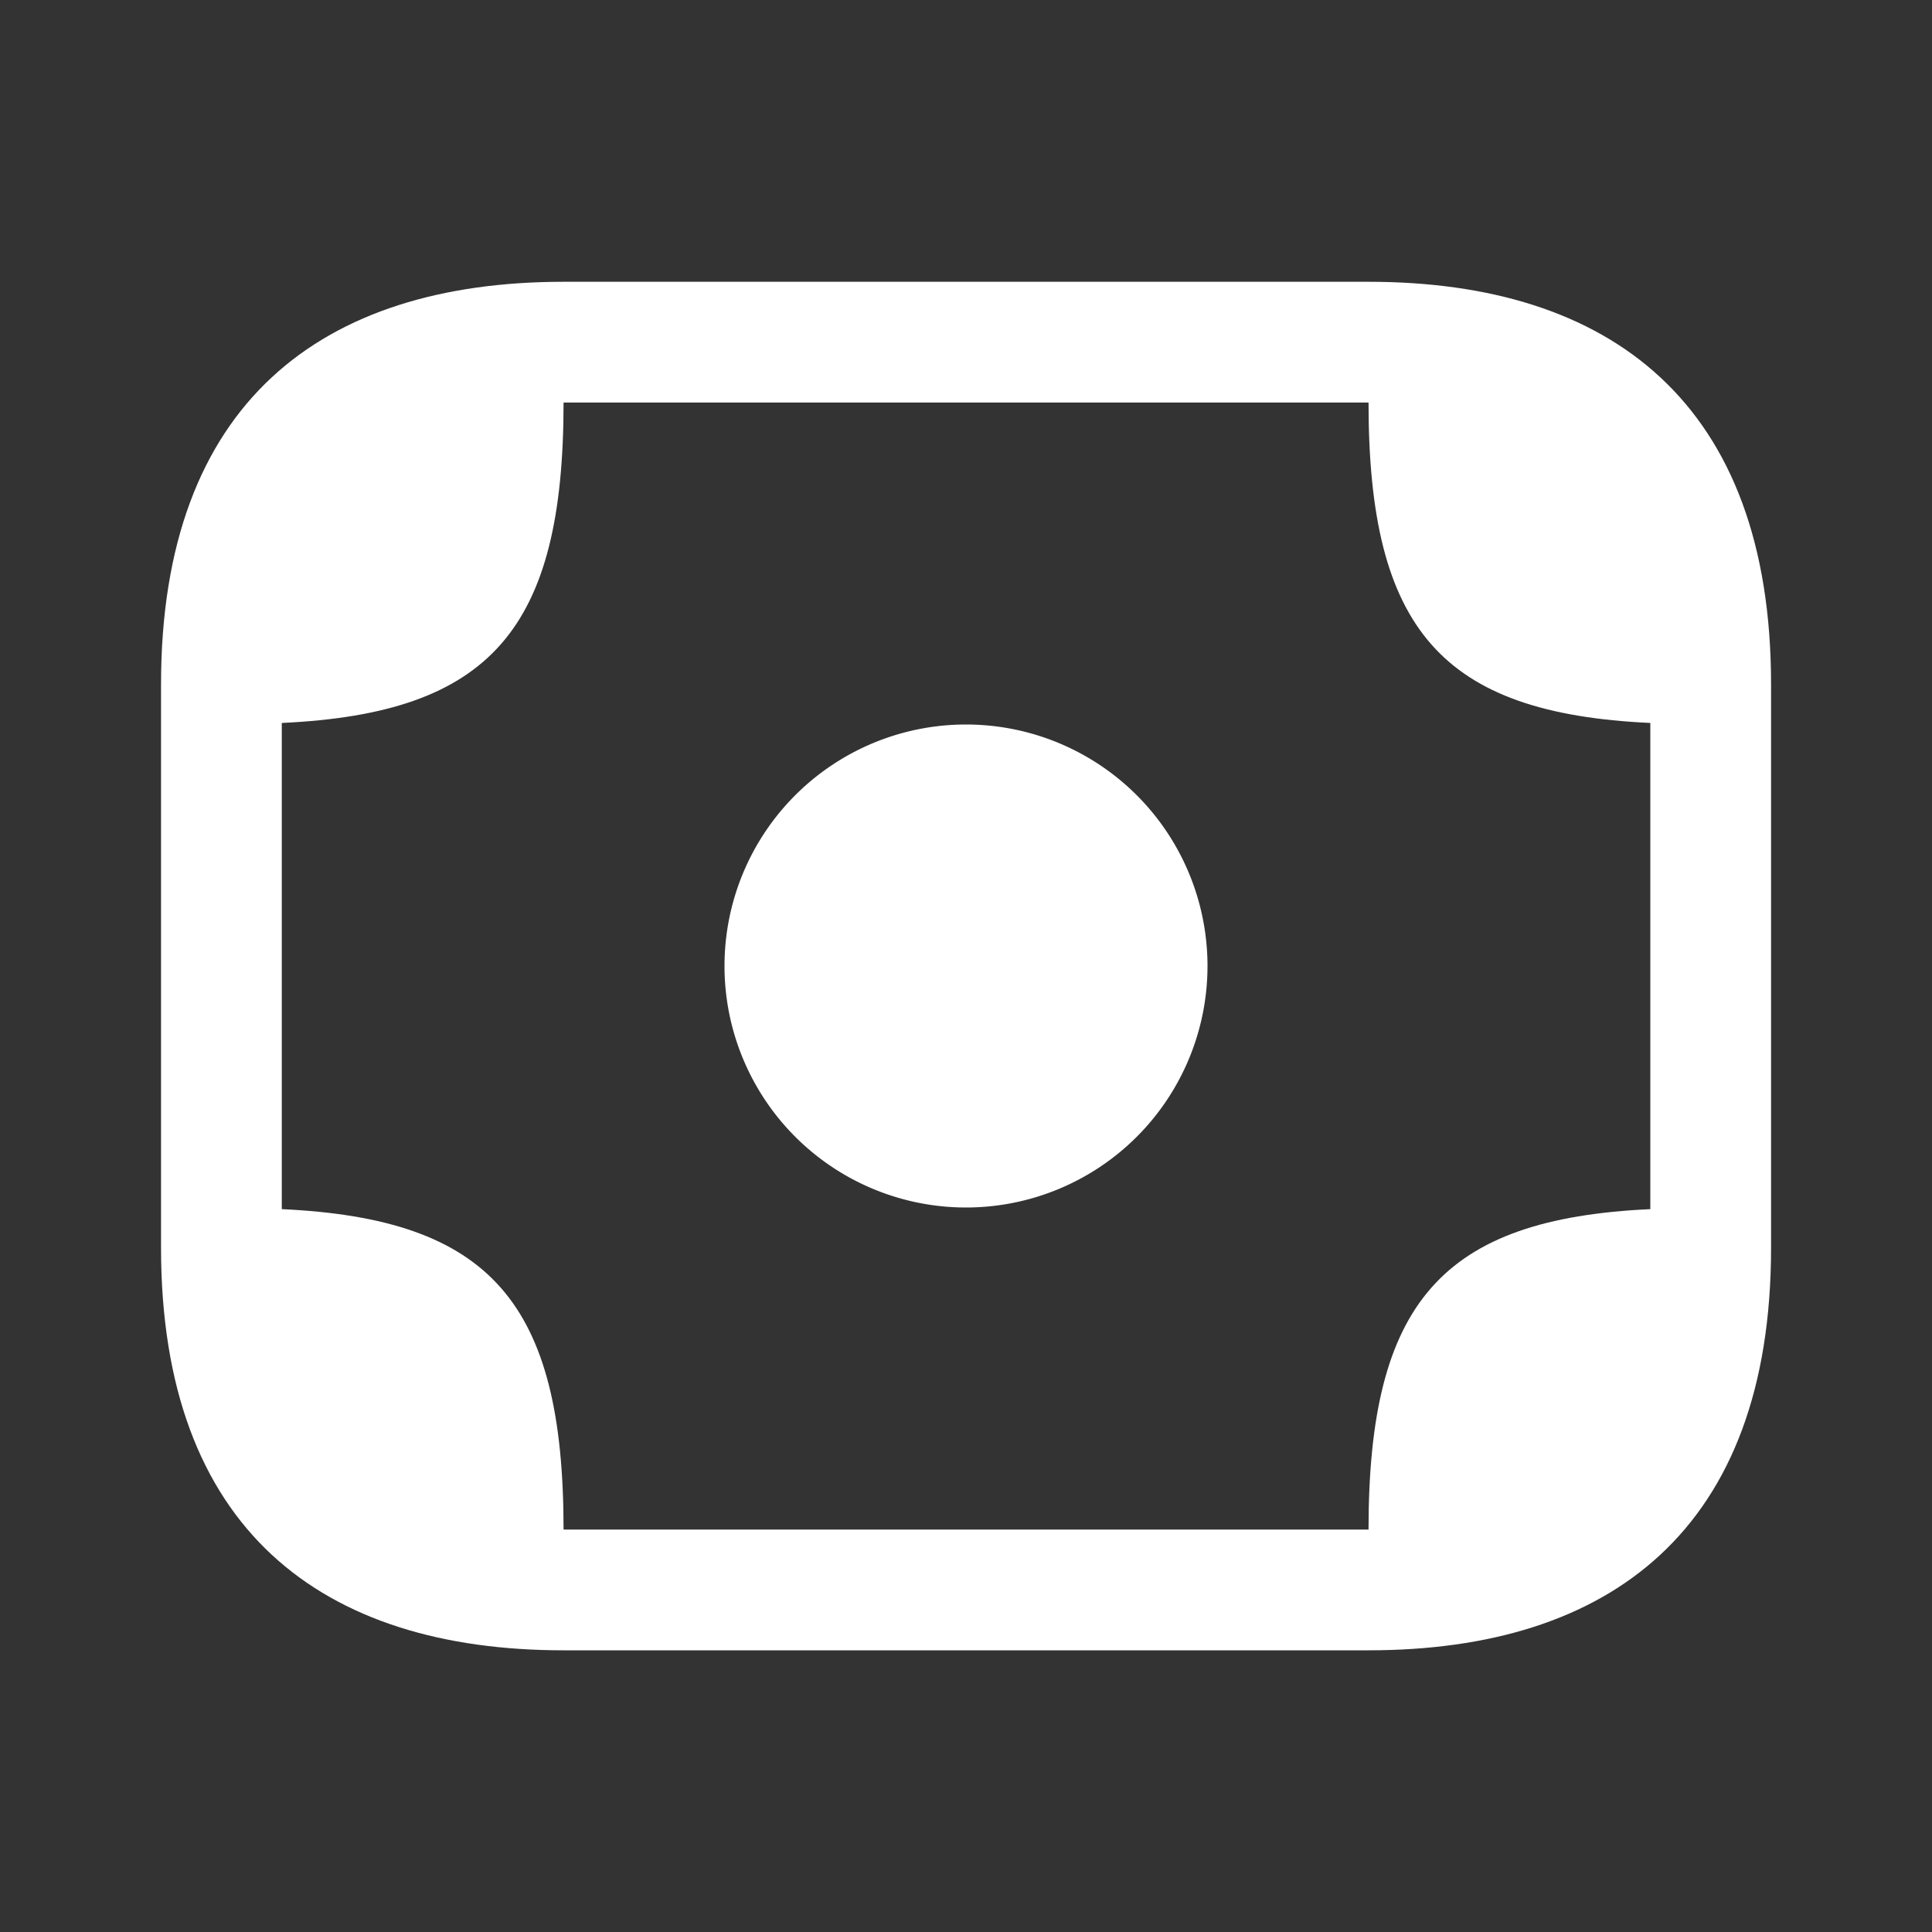 <svg xmlns="http://www.w3.org/2000/svg" width="20" height="20" viewBox="0 0 20 20">
  <rect x="0" y="0" width="20" height="20" fill="#333333" stroke="none"/>
  <g id="vuesax_bold_money-2" data-name="vuesax/bold/money-2" transform="translate(-364 -252)">
    <g id="money-2" transform="translate(364 252)">
      <path id="Vector" d="M0,0H20V20H0Z" fill="none" opacity="0"/>
      <path id="Vector-2" data-name="Vector" d="M5,2.5A2.5,2.5,0,1,1,2.5,0,2.5,2.5,0,0,1,5,2.5Z" transform="translate(7.5 7.5)" fill="#fff"/>
      <path id="Vector-3" data-name="Vector" d="M12.5,0H4.167C1.667,0,0,1.25,0,4.167V10c0,2.917,1.667,4.167,4.167,4.167H12.5c2.5,0,4.167-1.25,4.167-4.167V4.167C16.667,1.25,15,0,12.5,0ZM4.167,12.917c0-2.35-.758-3.217-2.917-3.317V4.567c2.158-.1,2.917-.967,2.917-3.317H12.5c0,2.35.758,3.217,2.917,3.317V9.6c-2.158.1-2.917.967-2.917,3.317Z" transform="translate(1.667 2.917)" fill="#fff"/>
    </g>
  </g>
</svg>
